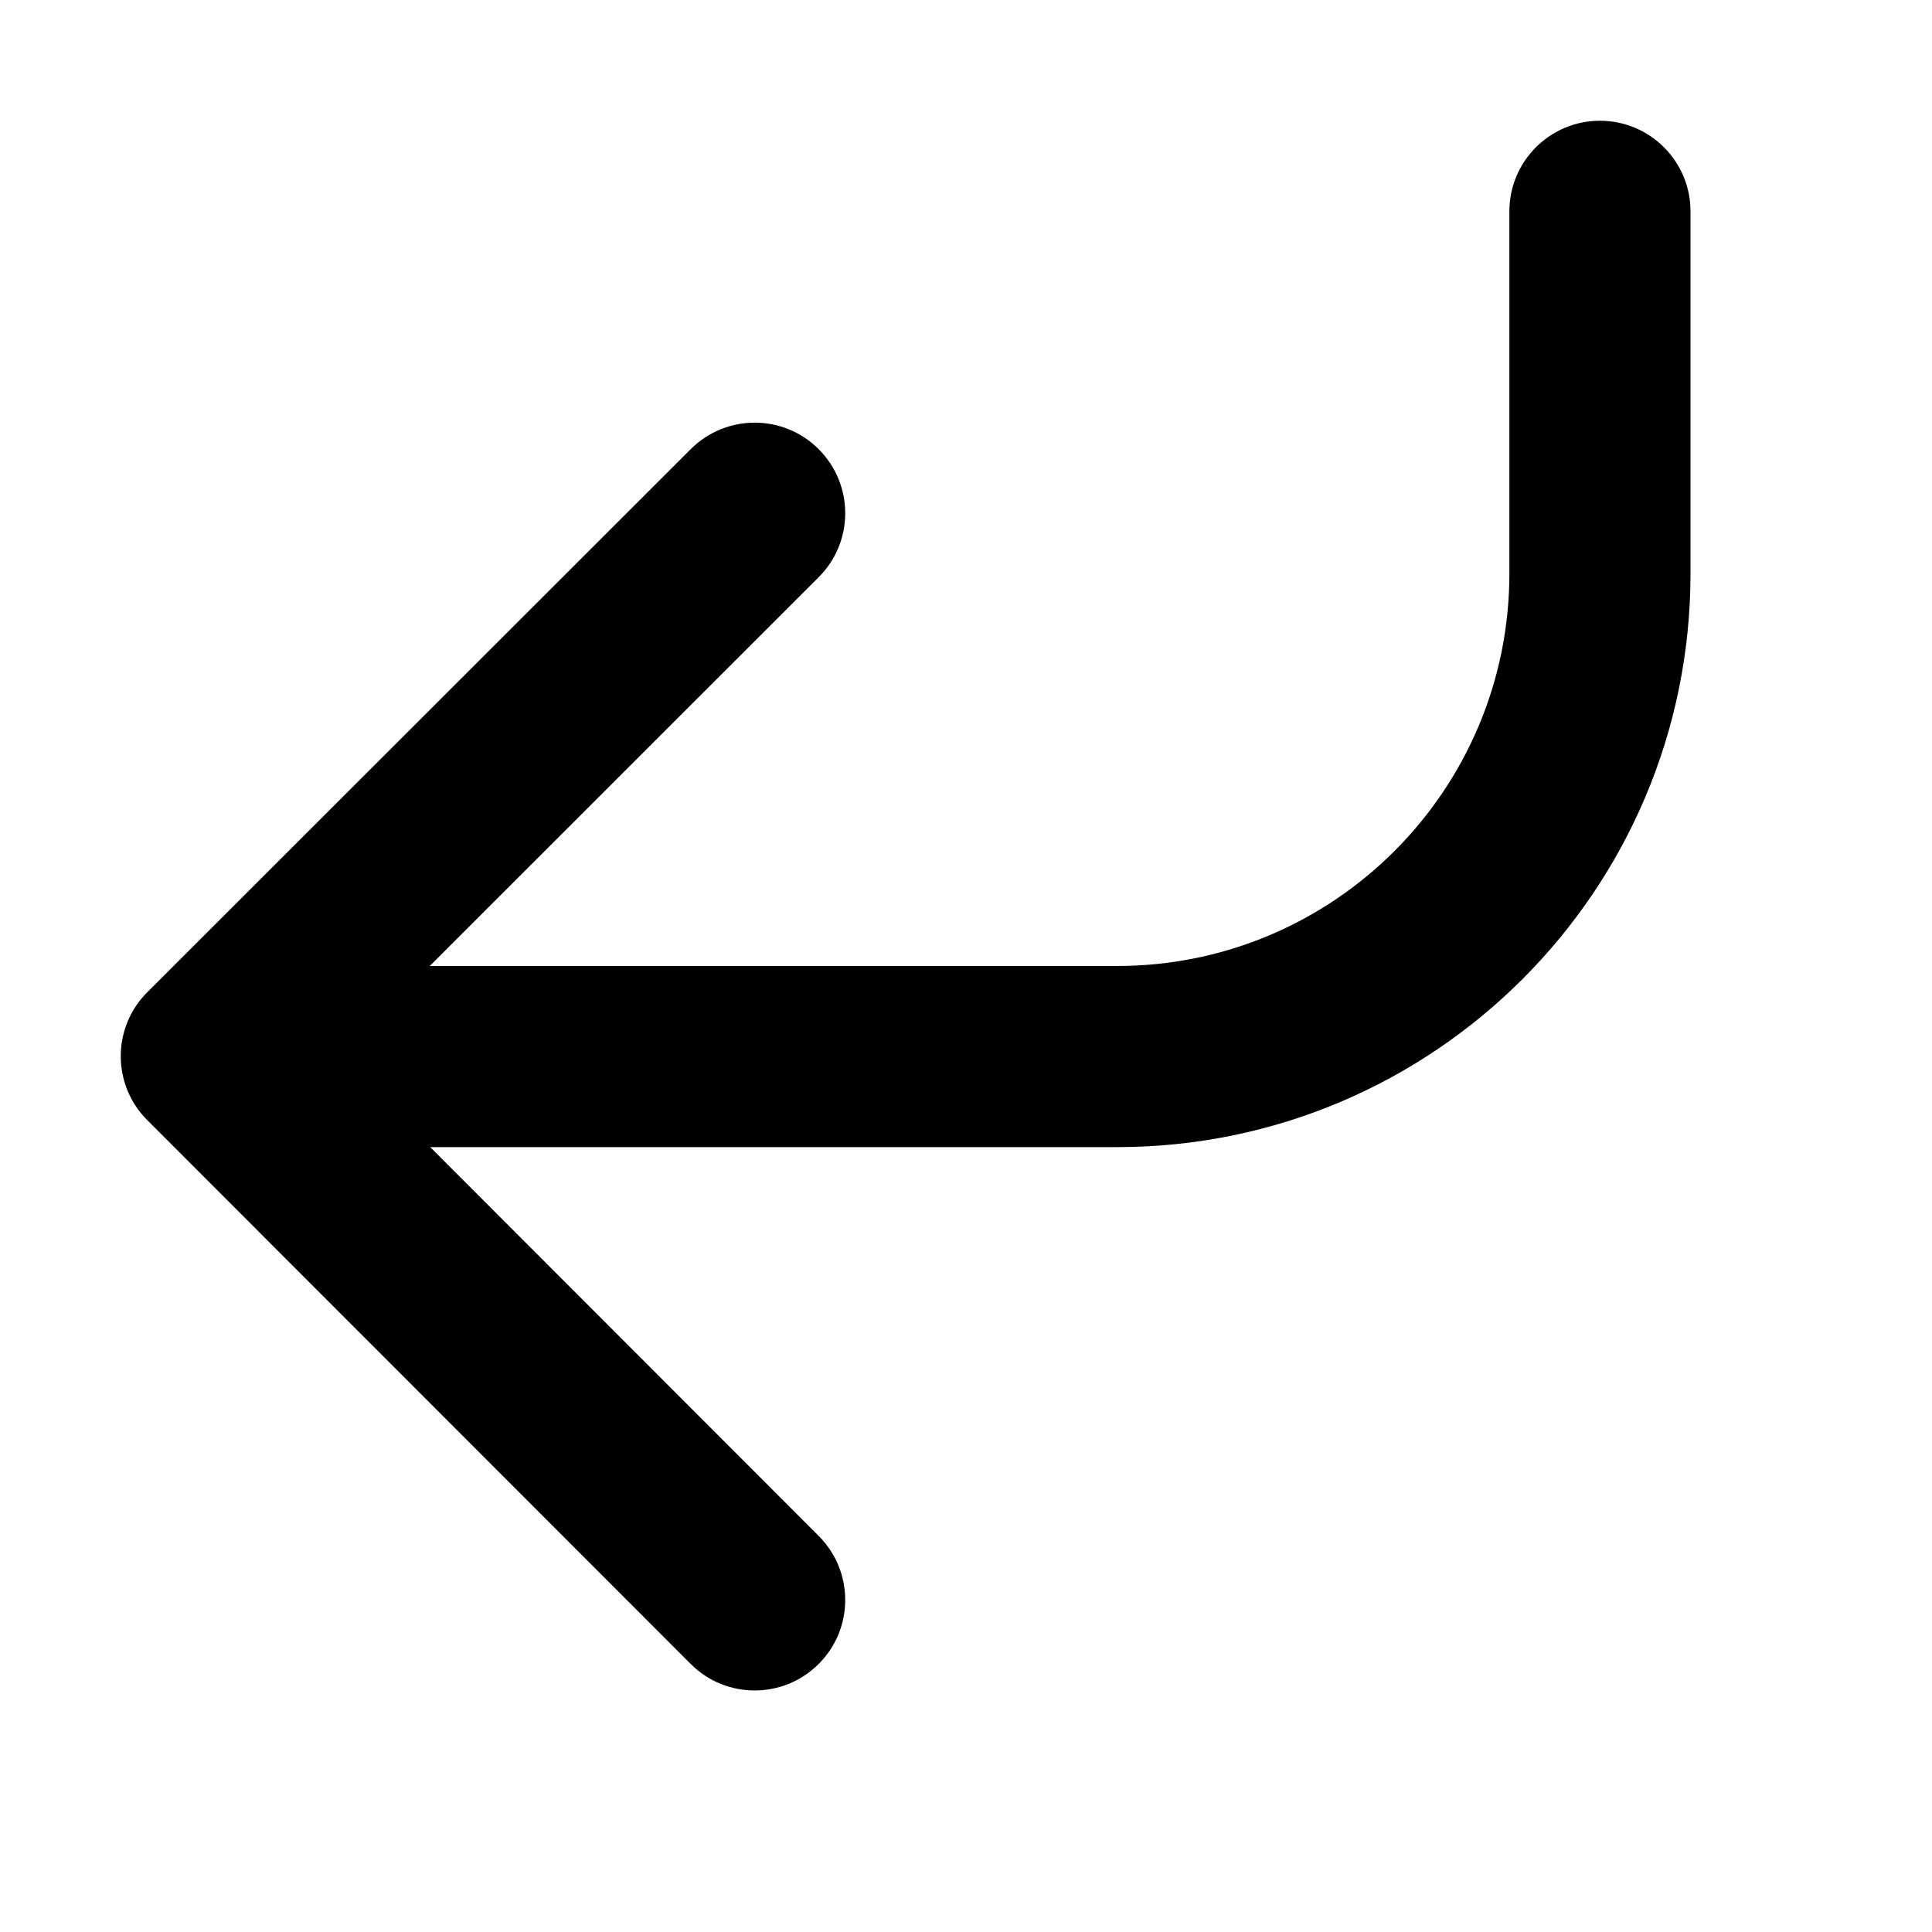 <svg width="16" height="16" viewBox="0 0 16 16" fill="none" xmlns="http://www.w3.org/2000/svg">
<path d="M6.78 12.72C7.073 13.013 7.073 13.488 6.78 13.78C6.487 14.073 6.012 14.073 5.72 13.78L1.22 9.277C1.079 9.137 1 8.946 1 8.747C1 8.548 1.079 8.357 1.22 8.217L5.72 3.72C6.013 3.427 6.488 3.427 6.78 3.72C7.073 4.013 7.073 4.488 6.78 4.78L3.559 8H9.25C11.045 8 12.5 6.545 12.5 4.75V1.75C12.5 1.336 12.836 1 13.25 1C13.664 1 14 1.336 14 1.75V4.75C14 7.373 11.873 9.5 9.25 9.5H3.563L6.78 12.72Z" fill="currentColor"/>
</svg>
